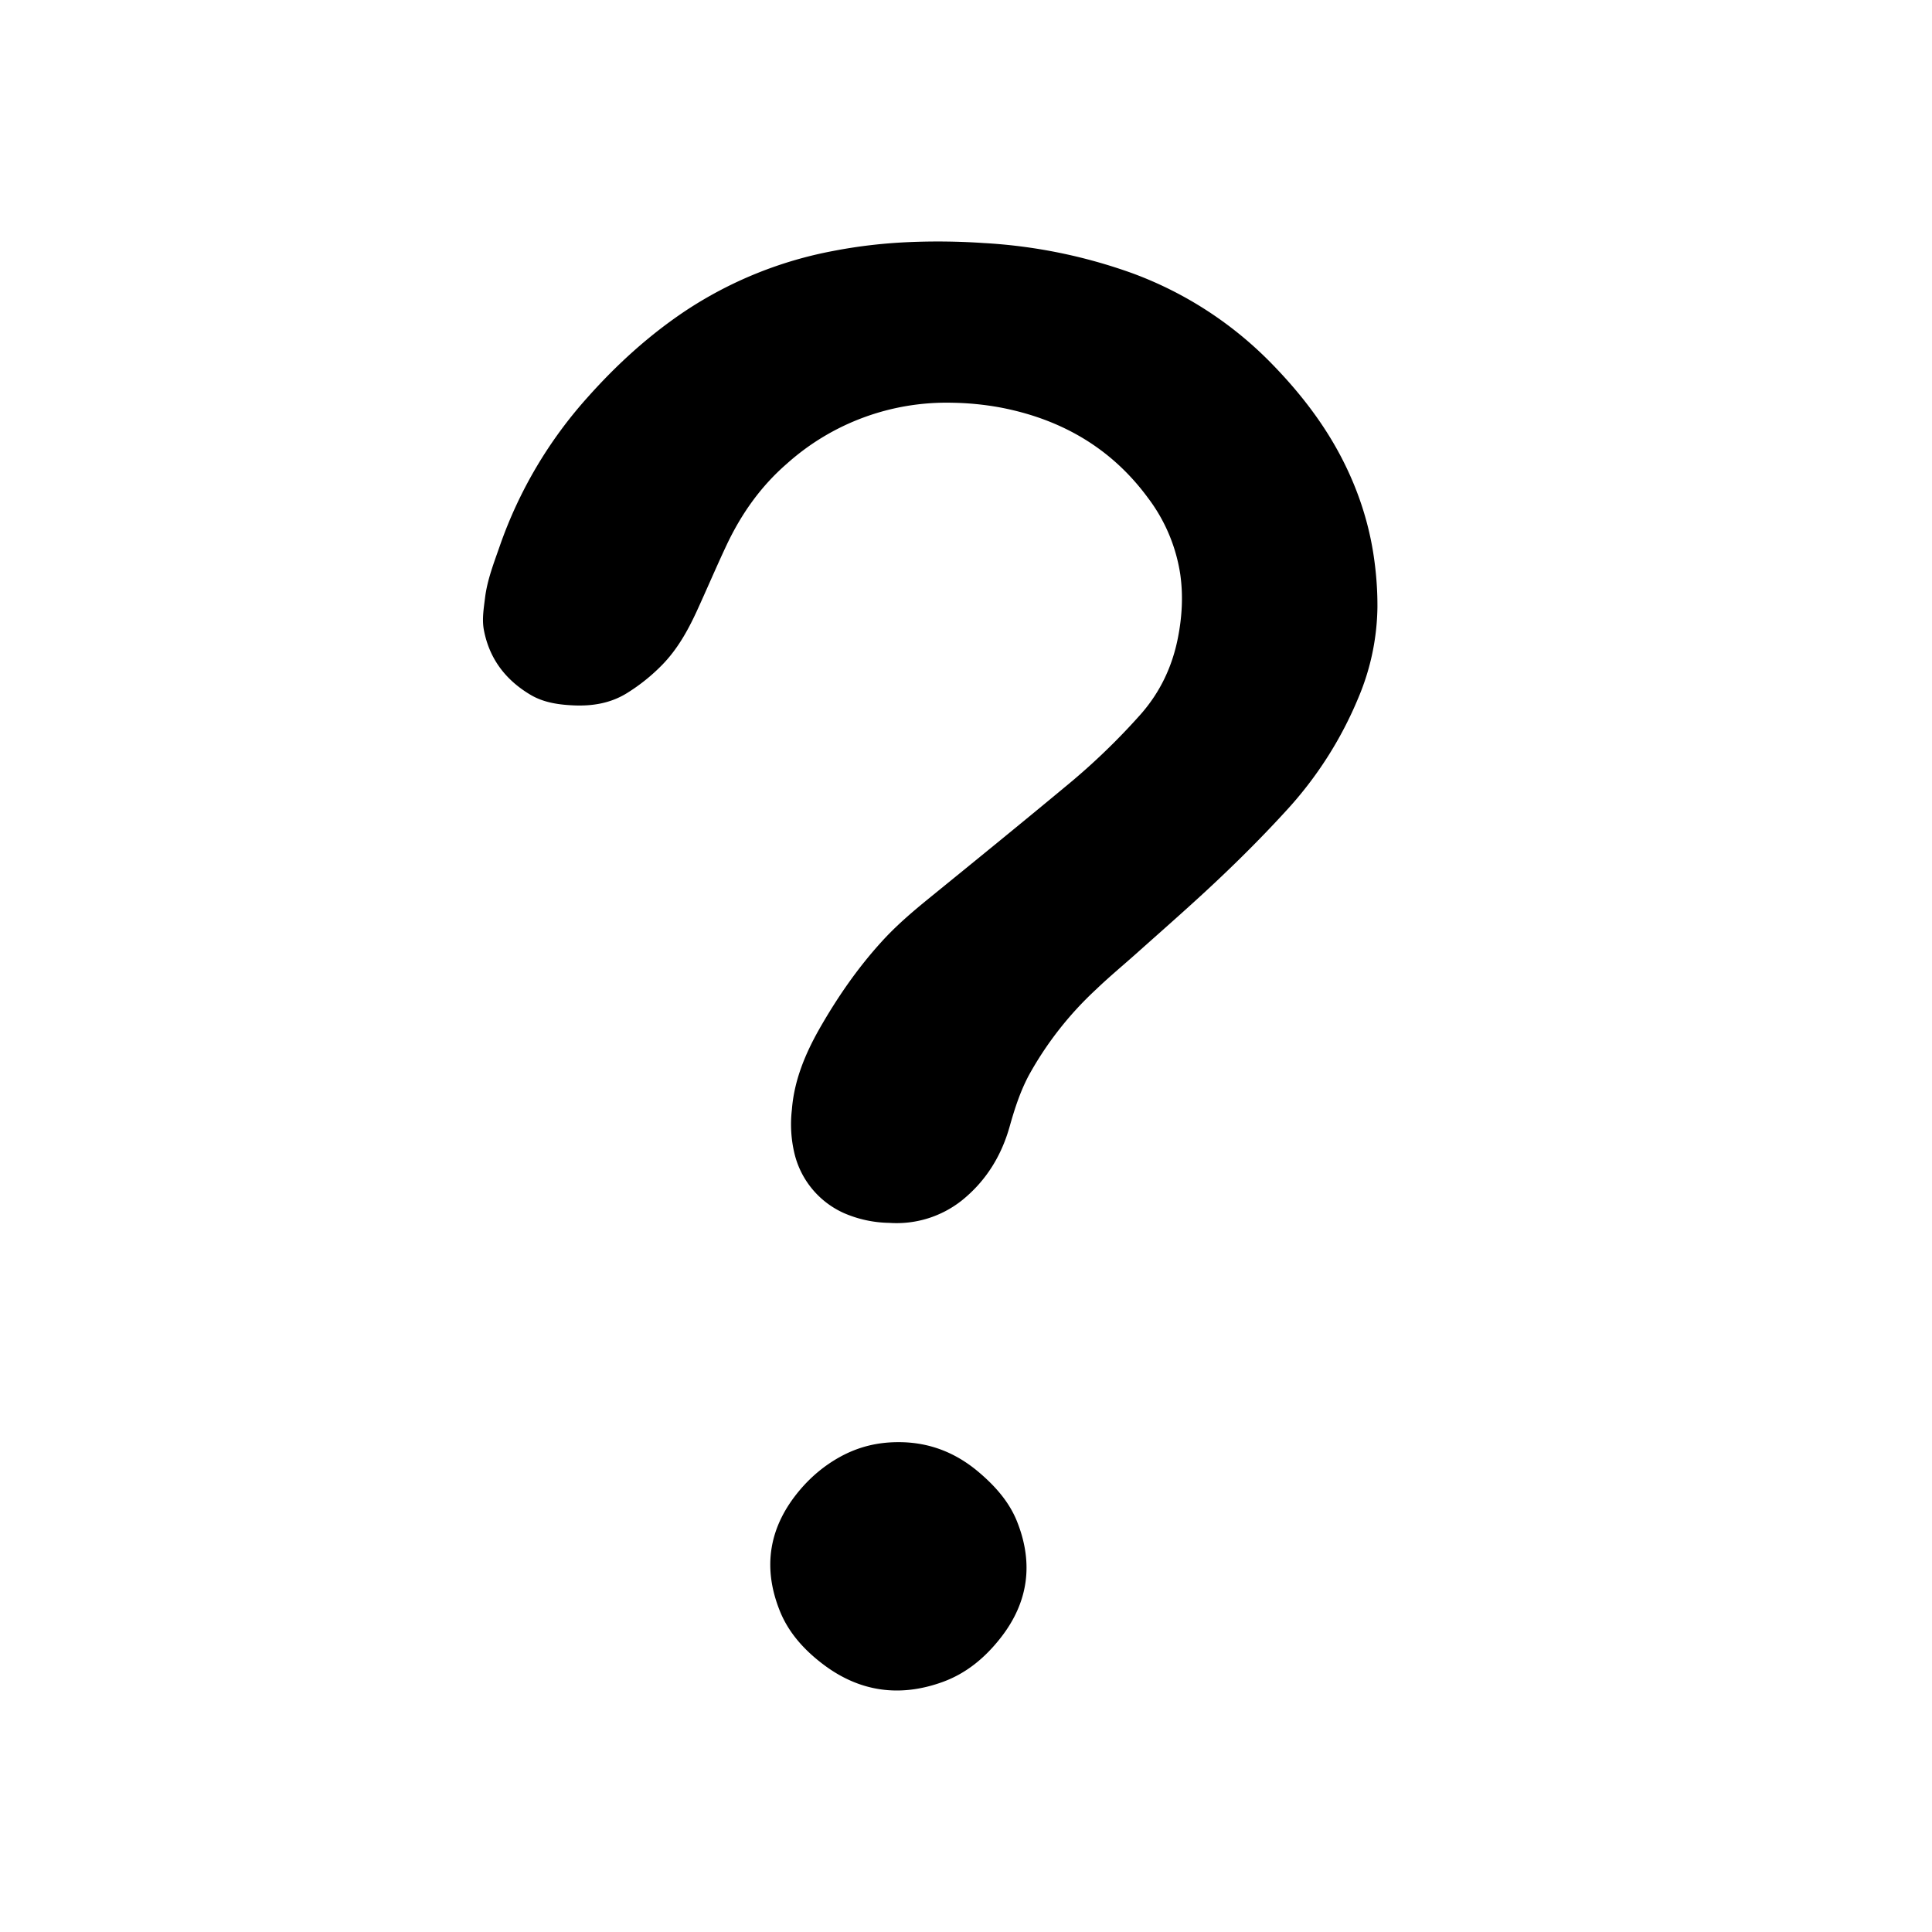 <svg width="24" height="24"  viewBox="0 0 24 24">
    <path fill="#000000" fill-rule="evenodd" d="M11.159 17.915c.39-.001.721.134 1.006.378.202.172.374.368.47.61.205.515.143 1.002-.208 1.447-.188.239-.42.437-.72.545-.534.193-1.032.12-1.48-.219-.238-.18-.433-.396-.541-.668-.217-.544-.133-1.048.254-1.503.139-.163.302-.3.495-.407.226-.124.462-.183.724-.183zm1.059-14.896a6.512 6.512 0 0 1 1.85.376 4.666 4.666 0 0 1 1.729 1.122c.344.352.642.735.866 1.165.196.377.33.772.396 1.187.035.222.053.446.052.67a2.978 2.978 0 0 1-.234 1.122 4.758 4.758 0 0 1-.906 1.417c-.324.354-.666.692-1.02 1.018-.278.256-.562.505-.843.756-.164.146-.333.286-.49.437a4.256 4.256 0 0 0-.838 1.07c-.106.2-.175.412-.236.629-.1.36-.289.677-.594.923a1.303 1.303 0 0 1-.902.28 1.474 1.474 0 0 1-.561-.12 1.09 1.09 0 0 1-.617-.738 1.564 1.564 0 0 1-.033-.548c.028-.362.164-.691.344-1.008.219-.383.468-.746.77-1.078.179-.198.383-.372.592-.542.566-.46 1.132-.92 1.693-1.386a8.25 8.25 0 0 0 .936-.9c.244-.278.392-.597.461-.95.051-.26.066-.522.029-.784a2.088 2.088 0 0 0-.4-.95c-.449-.612-1.069-.98-1.841-1.126a3.596 3.596 0 0 0-.597-.058 2.97 2.97 0 0 0-2.049.757c-.323.28-.56.617-.739.99-.133.281-.254.567-.384.85-.11.237-.237.465-.425.658a2.322 2.322 0 0 1-.44.353c-.199.123-.42.161-.652.152-.192-.008-.38-.034-.545-.132-.32-.19-.515-.46-.58-.81-.024-.132 0-.267.016-.4.028-.221.11-.43.183-.64a5.434 5.434 0 0 1 1.09-1.845c.36-.405.762-.772 1.221-1.078a4.993 4.993 0 0 1 1.828-.74c.308-.06.62-.096.934-.11a8.42 8.42 0 0 1 .936.011z"/>
</svg>
